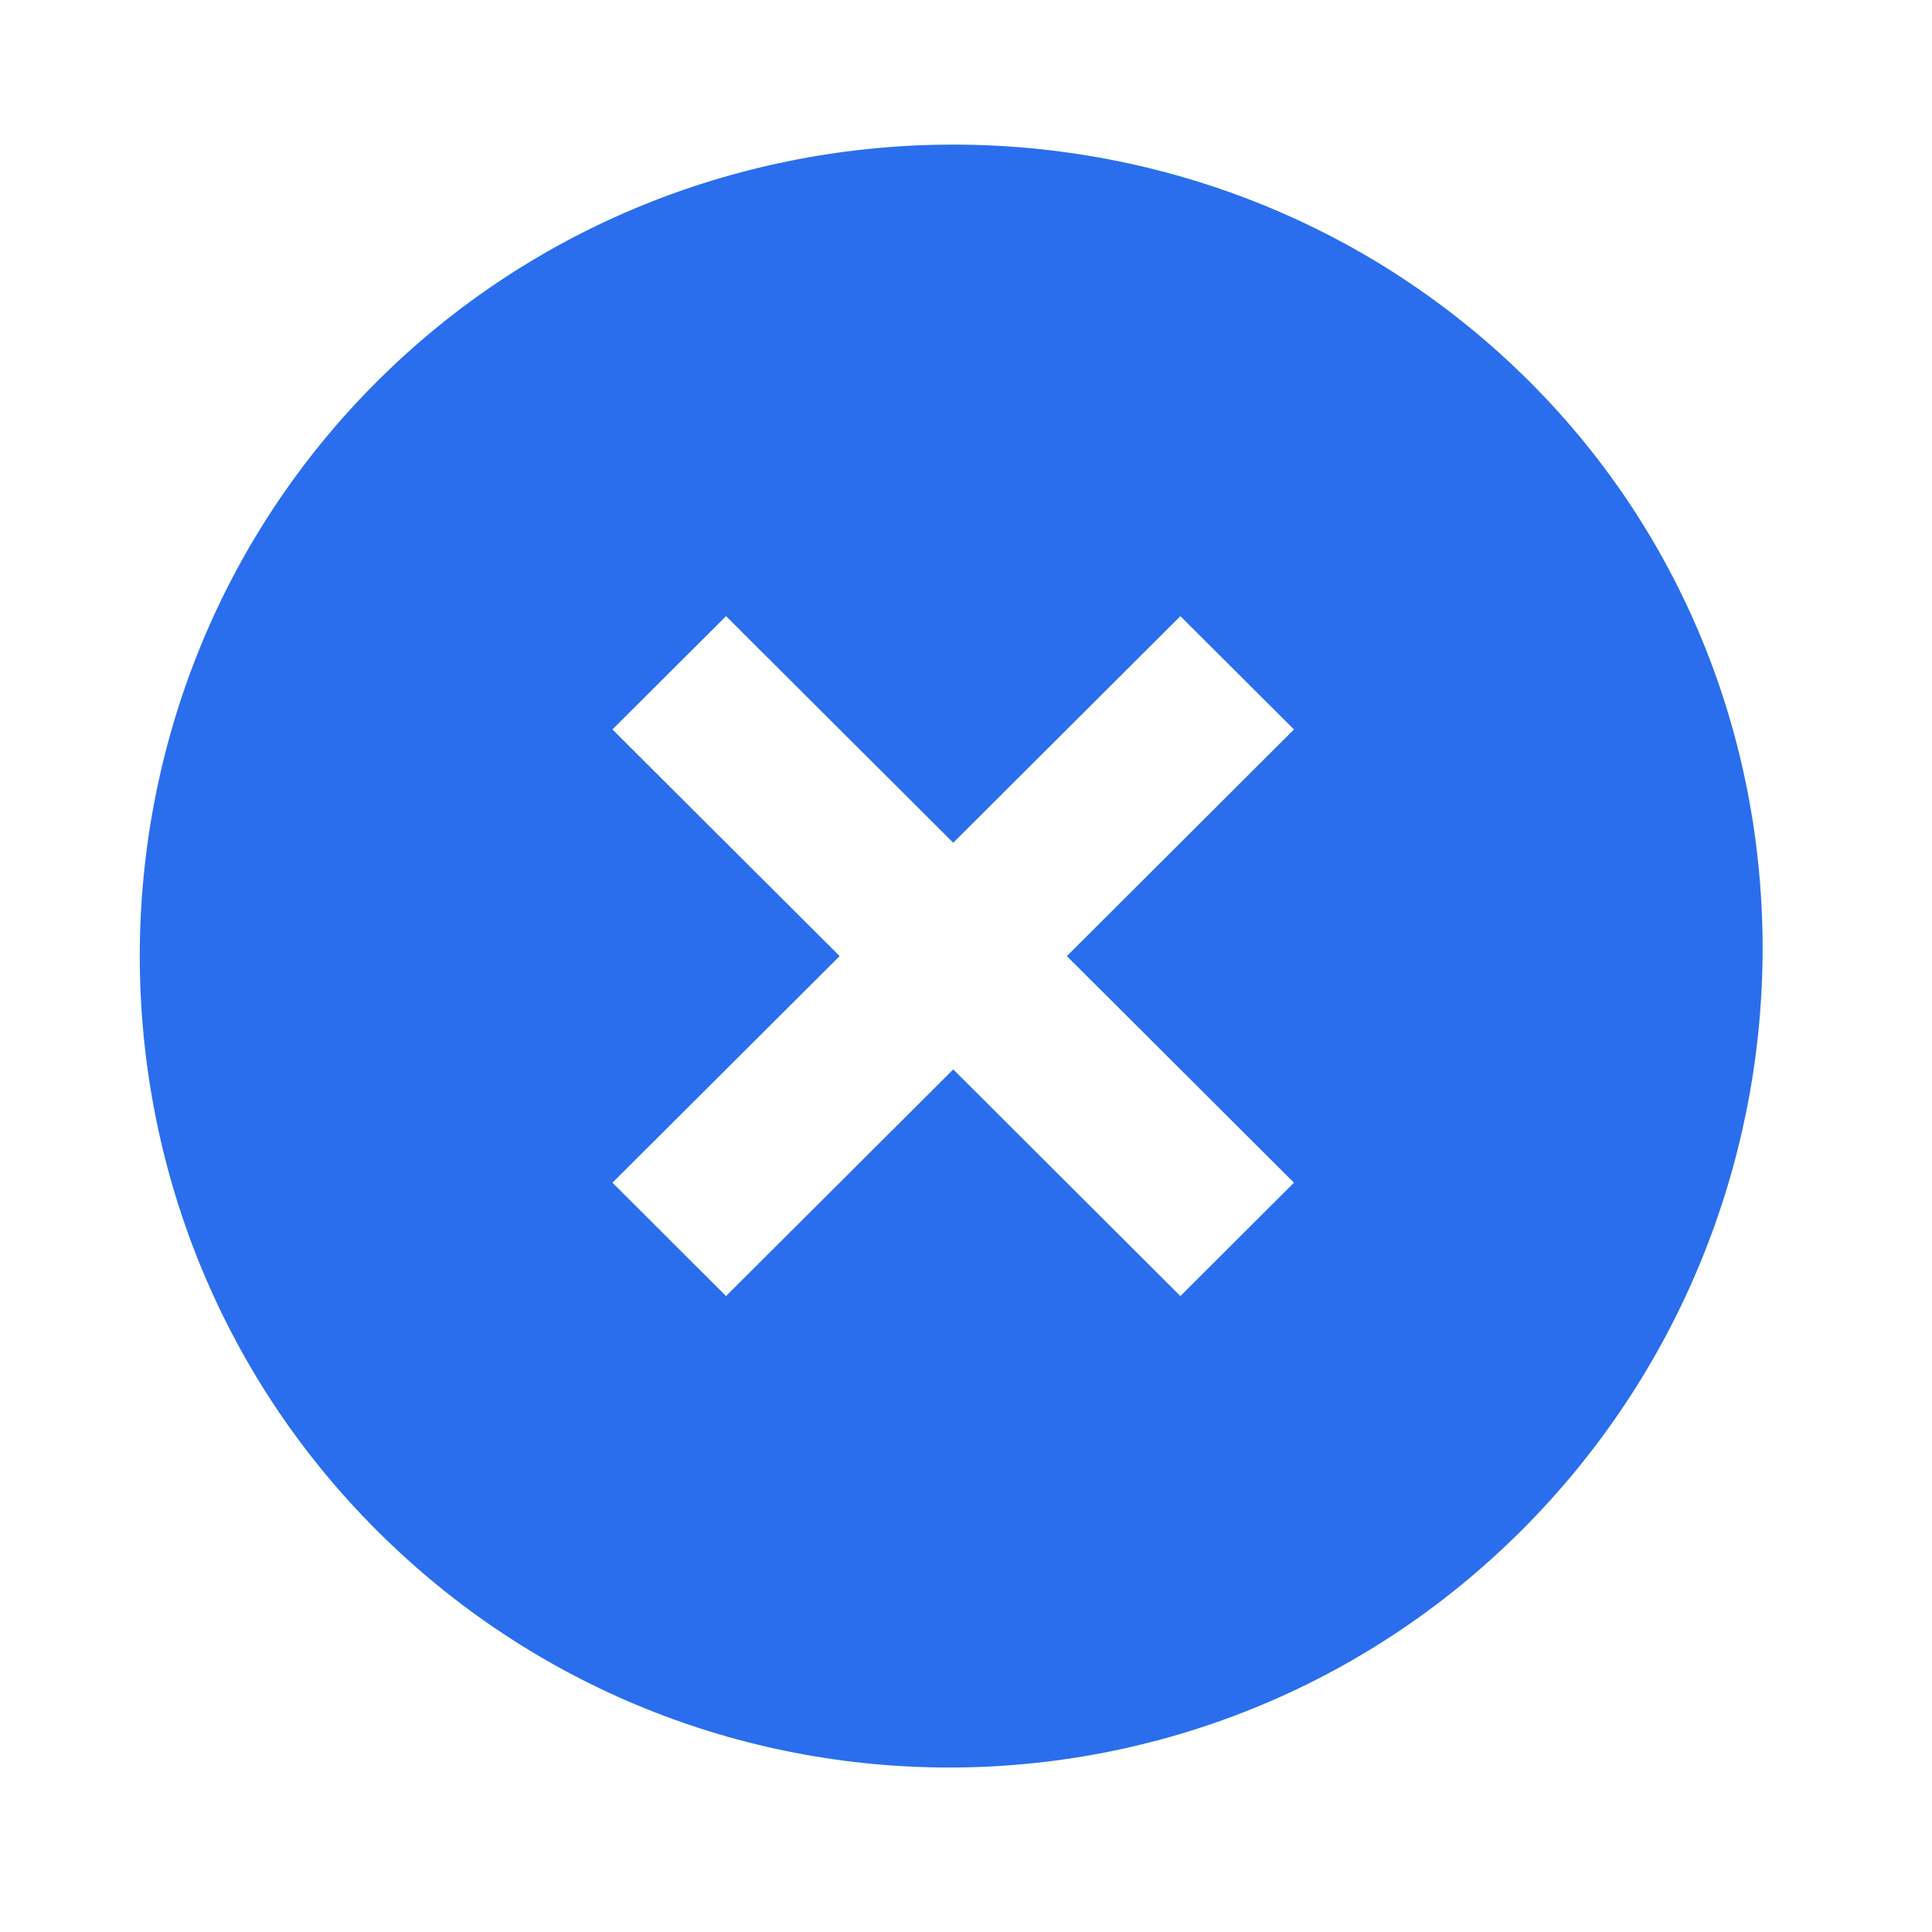 <svg width="25" height="25" viewBox="0 0 25 25" fill="none" xmlns="http://www.w3.org/2000/svg">
<path d="M19.789 4.935C15.694 0.85 8.975 0.85 4.88 4.935C0.785 9.02 0.785 15.723 4.88 19.808C8.975 23.893 15.589 23.893 19.684 19.808C23.779 15.723 23.884 9.02 19.789 4.935ZM15.274 16.771L12.335 13.838L9.395 16.771L7.925 15.304L10.865 12.372L7.925 9.439L9.395 7.973L12.335 10.905L15.274 7.973L16.744 9.439L13.805 12.372L16.744 15.304L15.274 16.771Z" fill="#2A6EED"/>
</svg>
